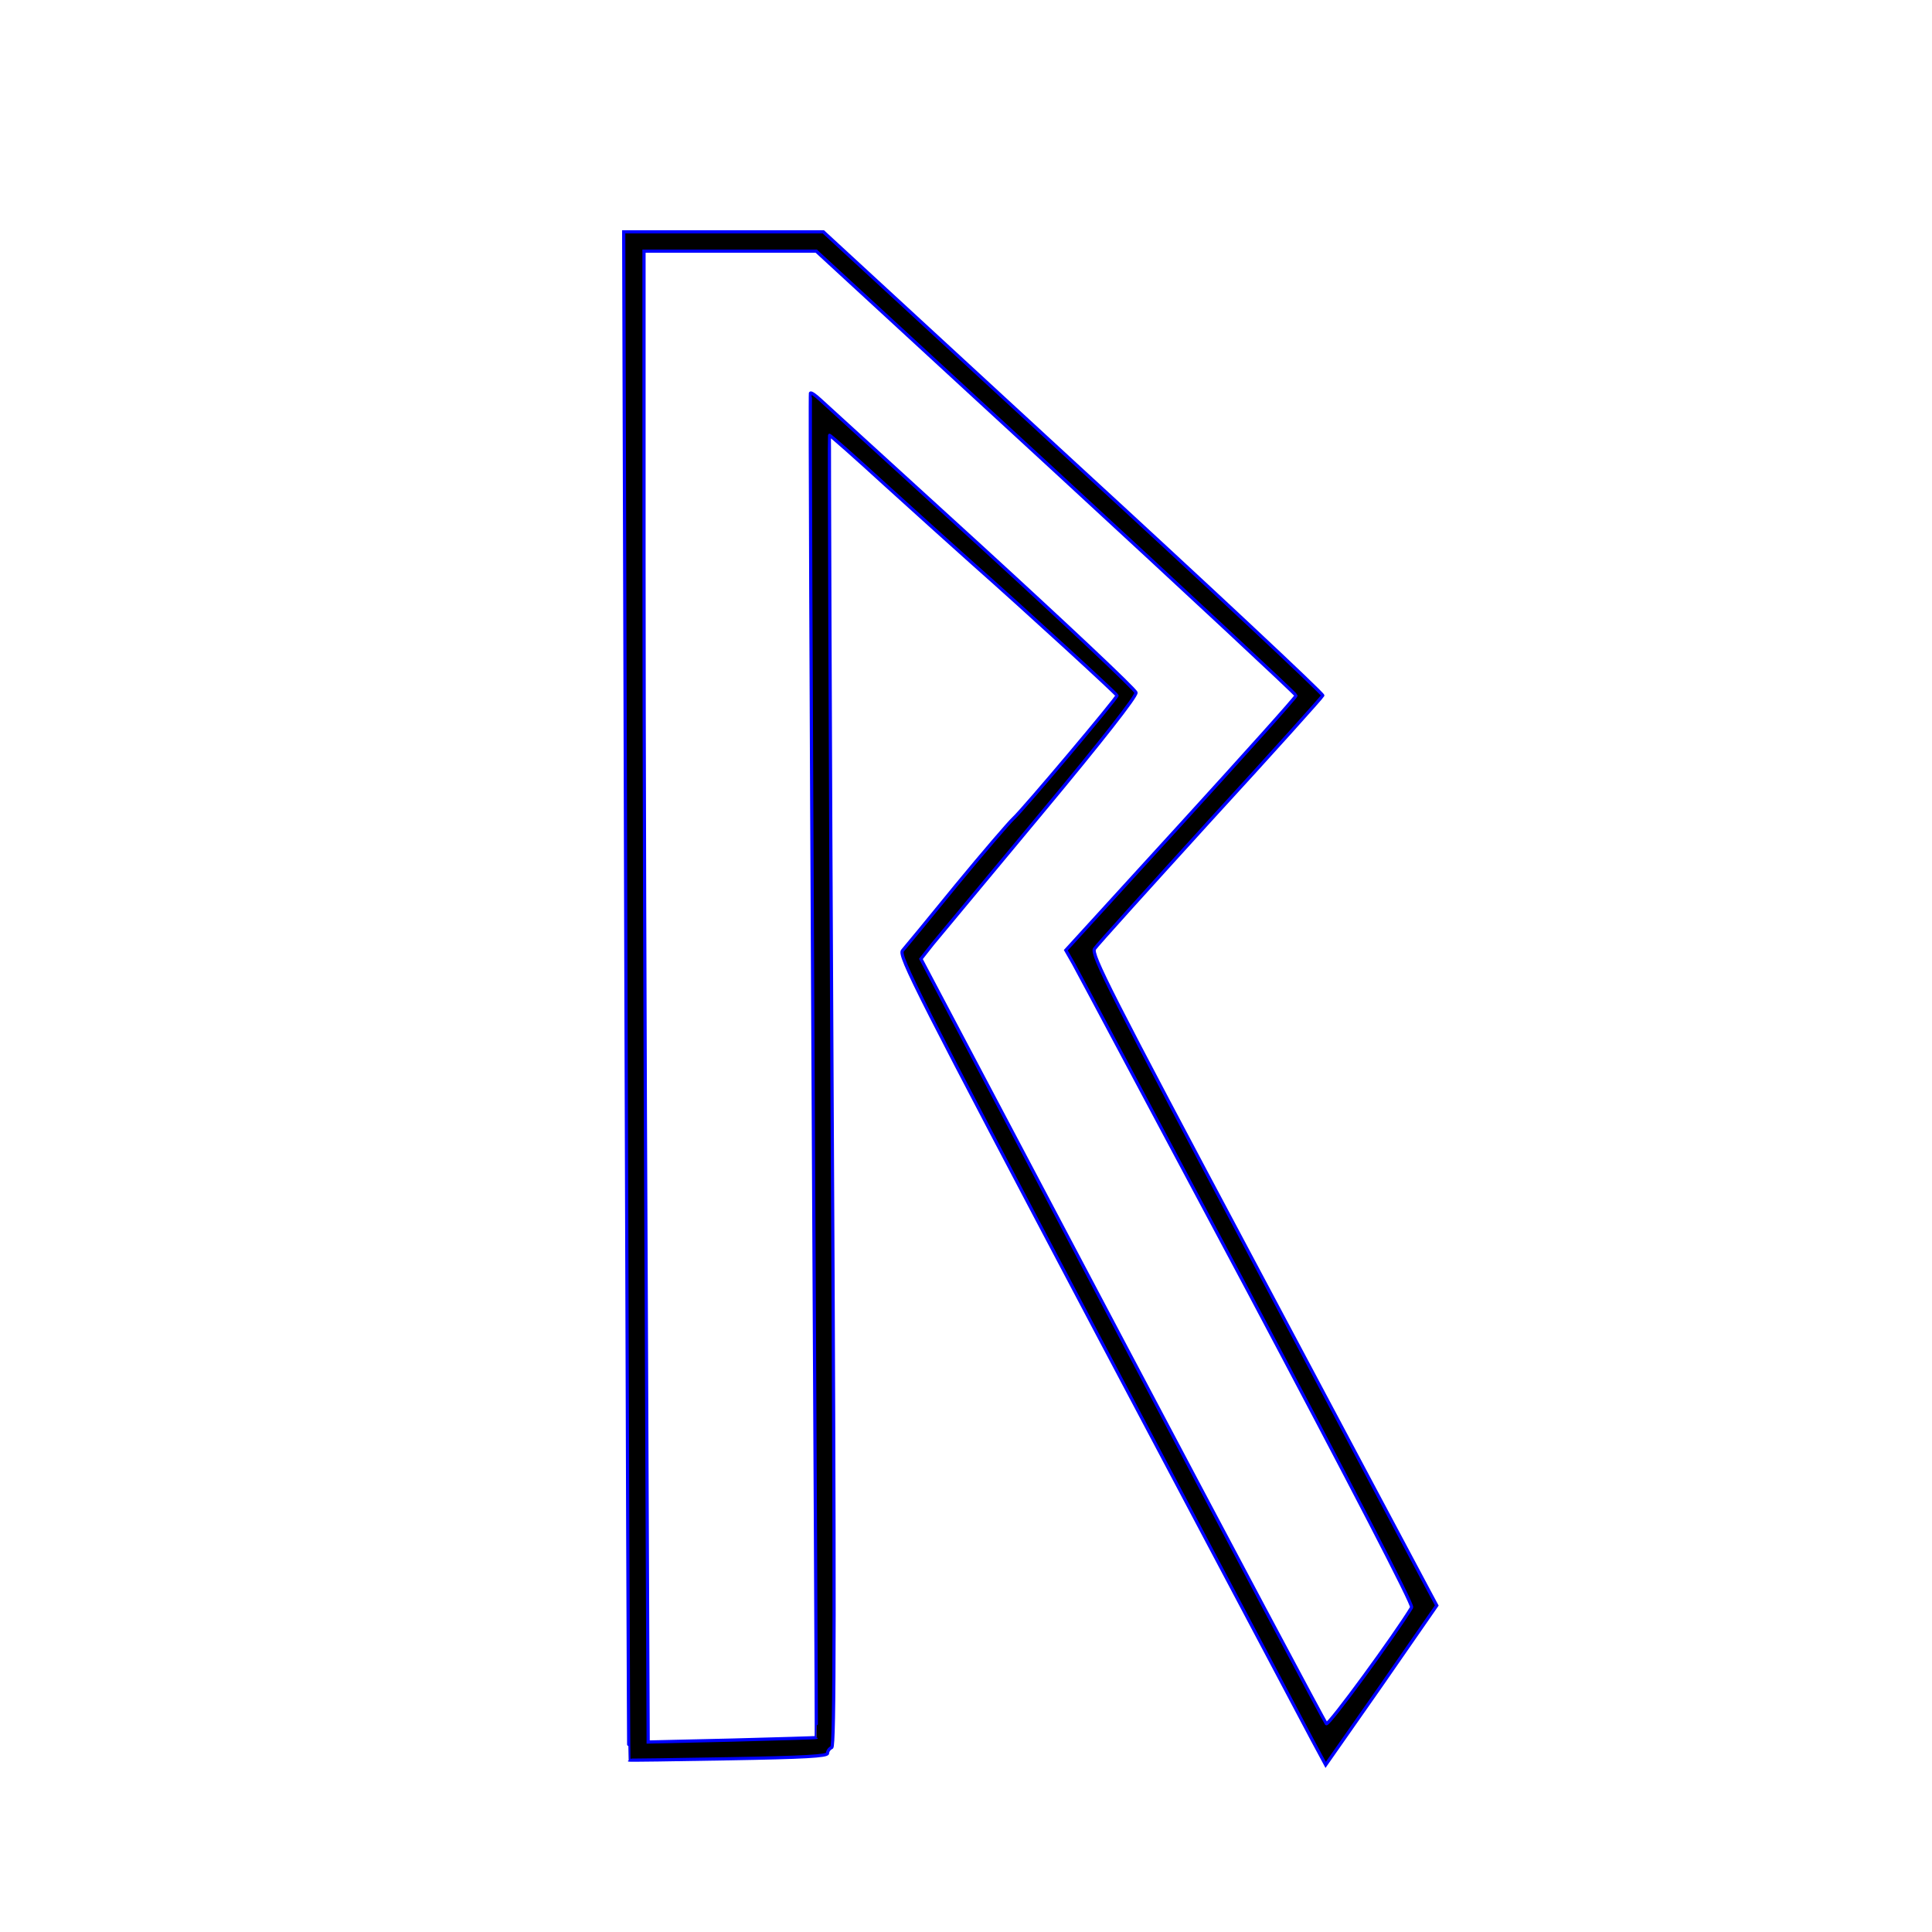 <?xml version='1.0' encoding='utf-8'?>
<svg xmlns="http://www.w3.org/2000/svg" version="1.0" width="600pt" height="600pt" viewBox="0 0 600 600" preserveAspectRatio="xMidYMid meet">
<g transform="translate(0,600) scale(0.1,-0.1)" fill="black" stroke="blue" stroke-width="10.0">
<path d="M1944 2908 c4 -1305 8 -2374 9 -2374 1 -1 140 1 310 4 235 4 307 8 307 17 0 7 6 15 13 18 9 3 10 413 1 2038 -6 1119 -9 2035 -8 2037 1 2 80 -68 175 -155 96 -87 219 -198 273 -246 165 -146 444 -402 445 -407 1 -7 -292 -355 -322 -382 -14 -13 -94 -106 -178 -208 -83 -102 -158 -193 -166 -202 -14 -15 48 -136 607 -1195 343 -648 642 -1213 665 -1256 l42 -78 173 247 172 248 -30 56 c-16 30 -258 484 -537 1009 -449 843 -506 956 -496 974 7 11 169 190 359 399 191 208 348 383 350 388 2 5 -346 331 -774 724 l-777 716 -310 0 -310 0 7 -2372z m1336 1626 c410 -378 745 -690 745 -694 0 -5 -161 -184 -358 -400 l-357 -391 24 -42 c13 -23 256 -480 541 -1014 322 -607 514 -977 509 -985 -50 -83 -258 -368 -265 -361 -4 4 -290 541 -634 1192 l-625 1183 37 47 c21 25 172 207 336 404 190 228 297 365 295 376 -2 10 -217 212 -478 451 -261 238 -487 444 -502 458 -15 14 -29 24 -31 21 -2 -2 2 -942 8 -2089 6 -1147 11 -2086 10 -2086 0 -1 -117 -4 -261 -8 l-261 -6 -6 1357 c-4 747 -7 1789 -7 2316 l0 957 268 0 267 0 745 -686z" stroke-width="10.0" stroke="blue" fill="black" />
</g>
</svg>